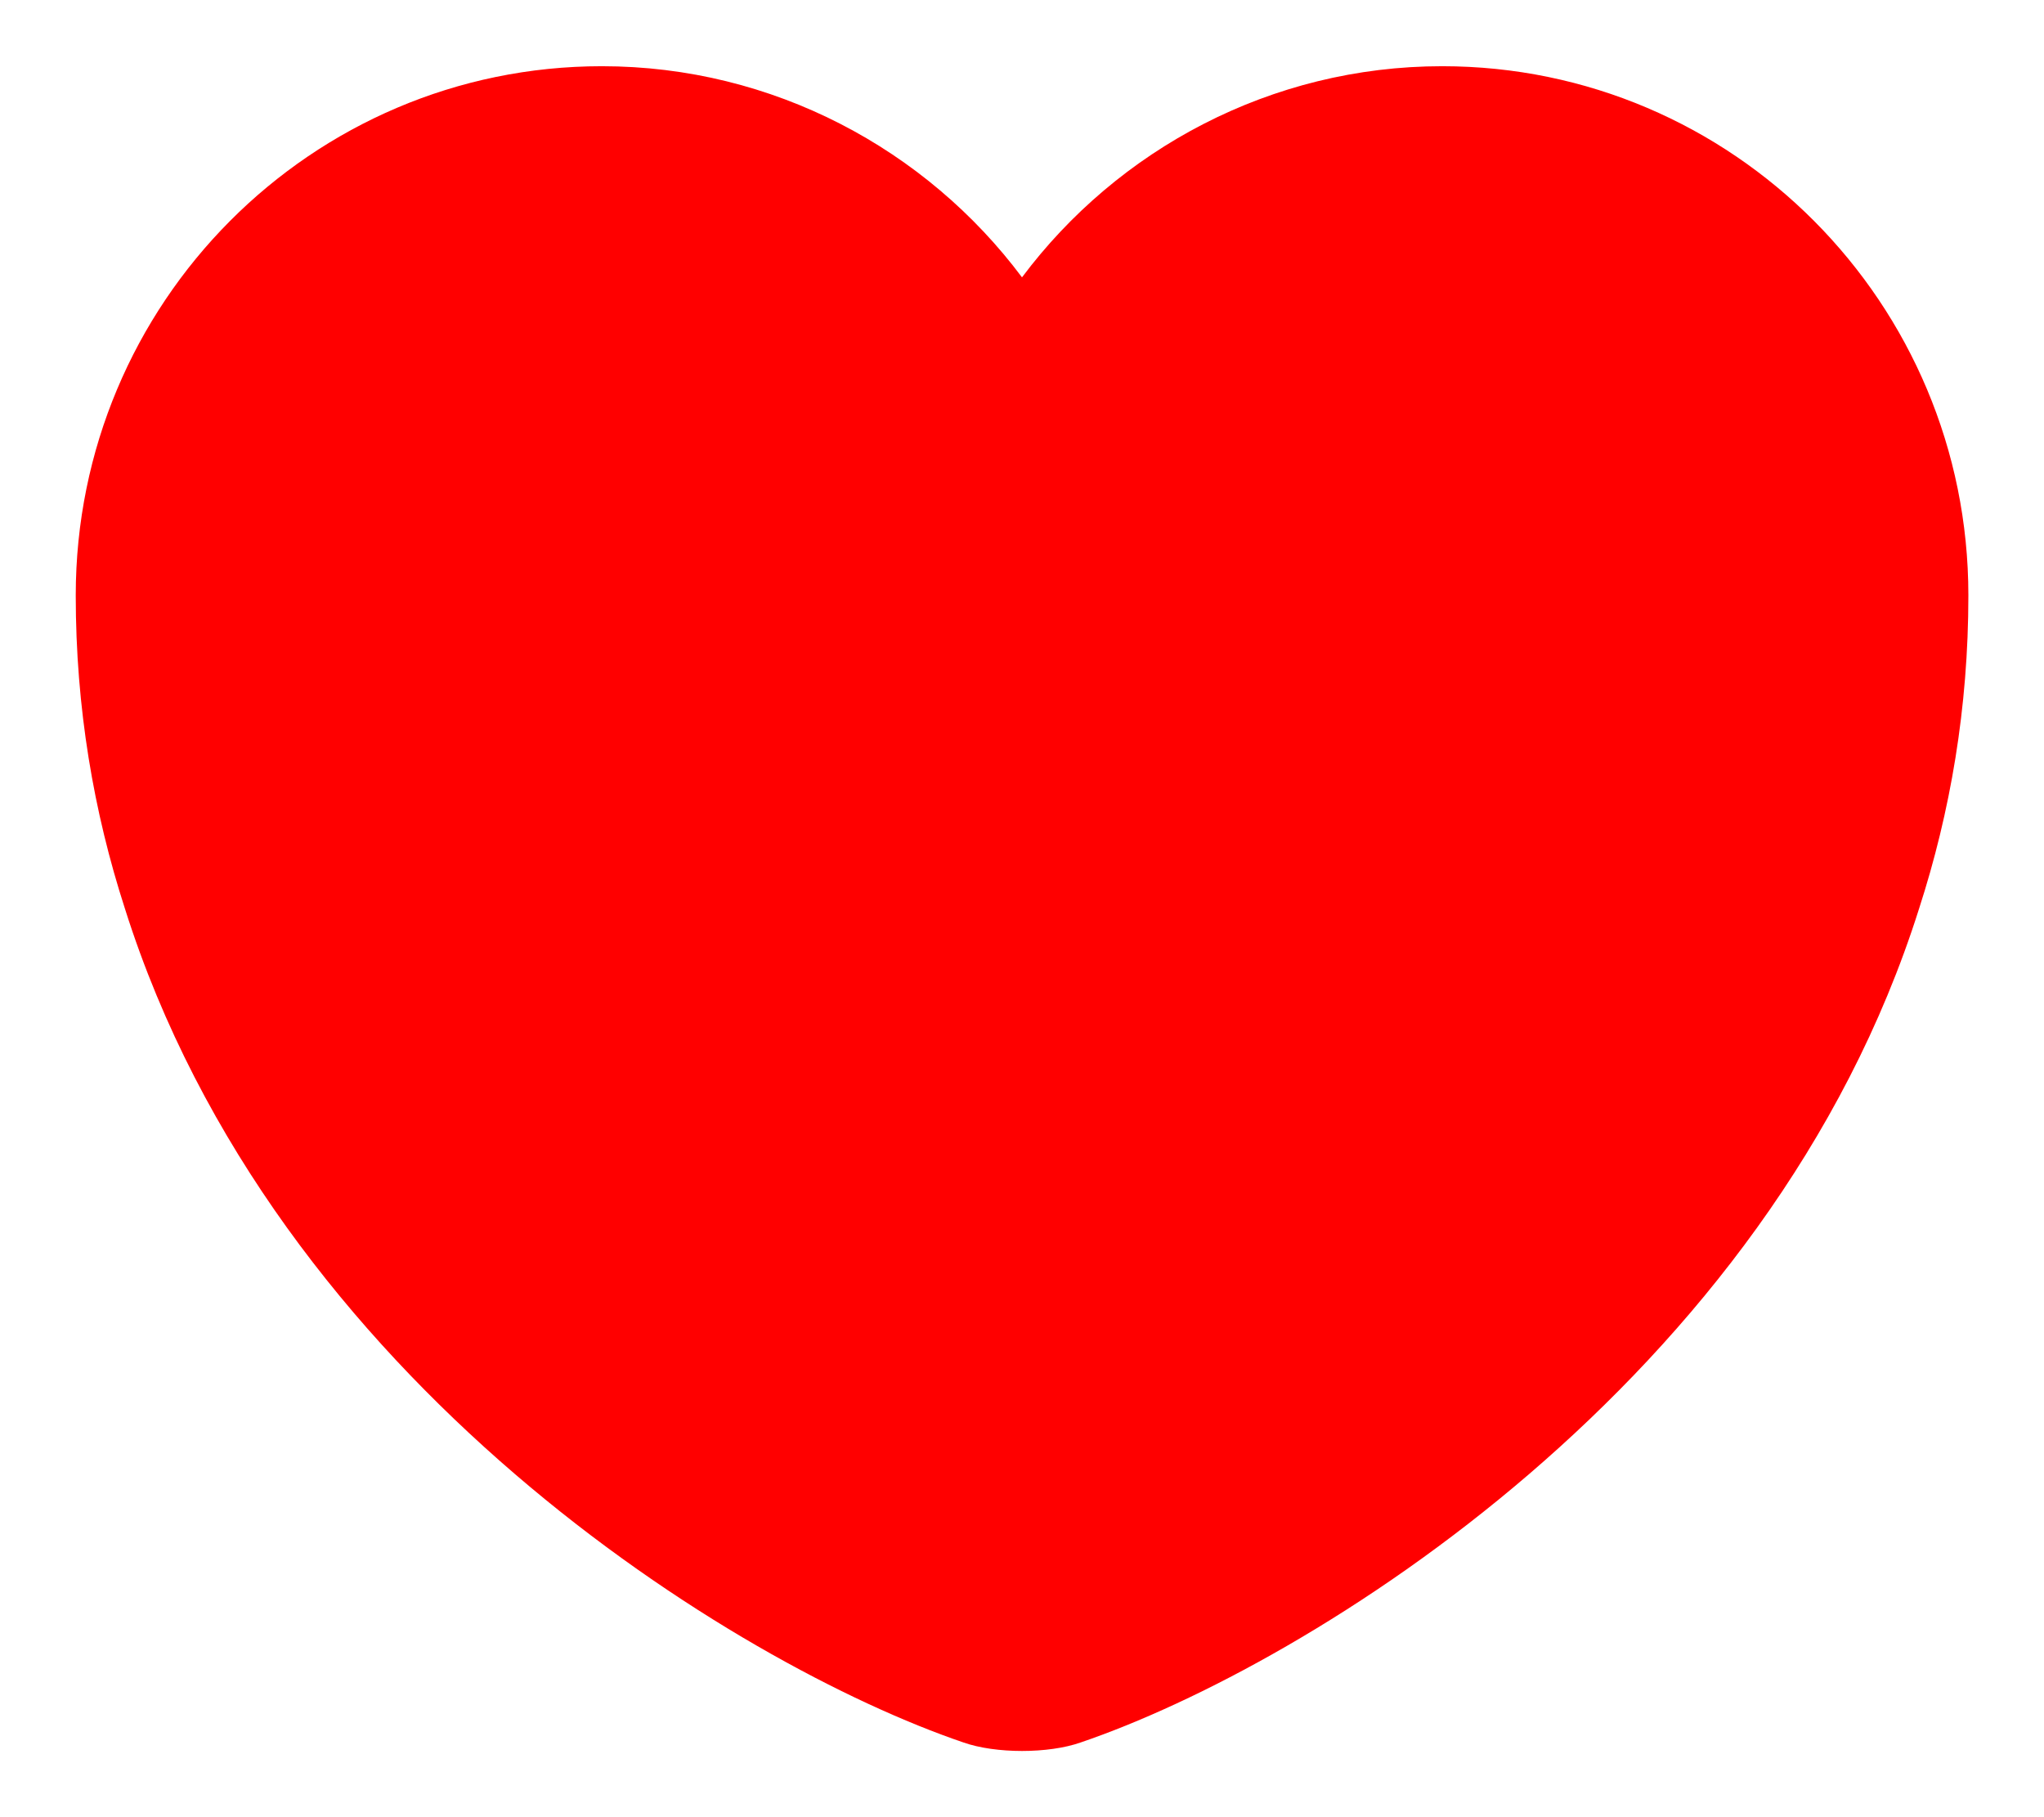 <svg width="18" height="16" viewBox="0 0 18 16" fill="none" xmlns="http://www.w3.org/2000/svg">
<path d="M12.7 0.583C11.192 0.583 9.842 1.317 9 2.442C8.159 1.317 6.809 0.583 5.3 0.583C2.742 0.583 0.667 2.667 0.667 5.242C0.667 6.233 0.825 7.15 1.1 8C2.417 12.167 6.475 14.658 8.484 15.342C8.767 15.442 9.234 15.442 9.517 15.342C11.525 14.658 15.584 12.167 16.9 8C17.175 7.15 17.334 6.233 17.334 5.242C17.334 2.667 15.259 0.583 12.7 0.583Z" fill="#ff00001a"/>
</svg>
